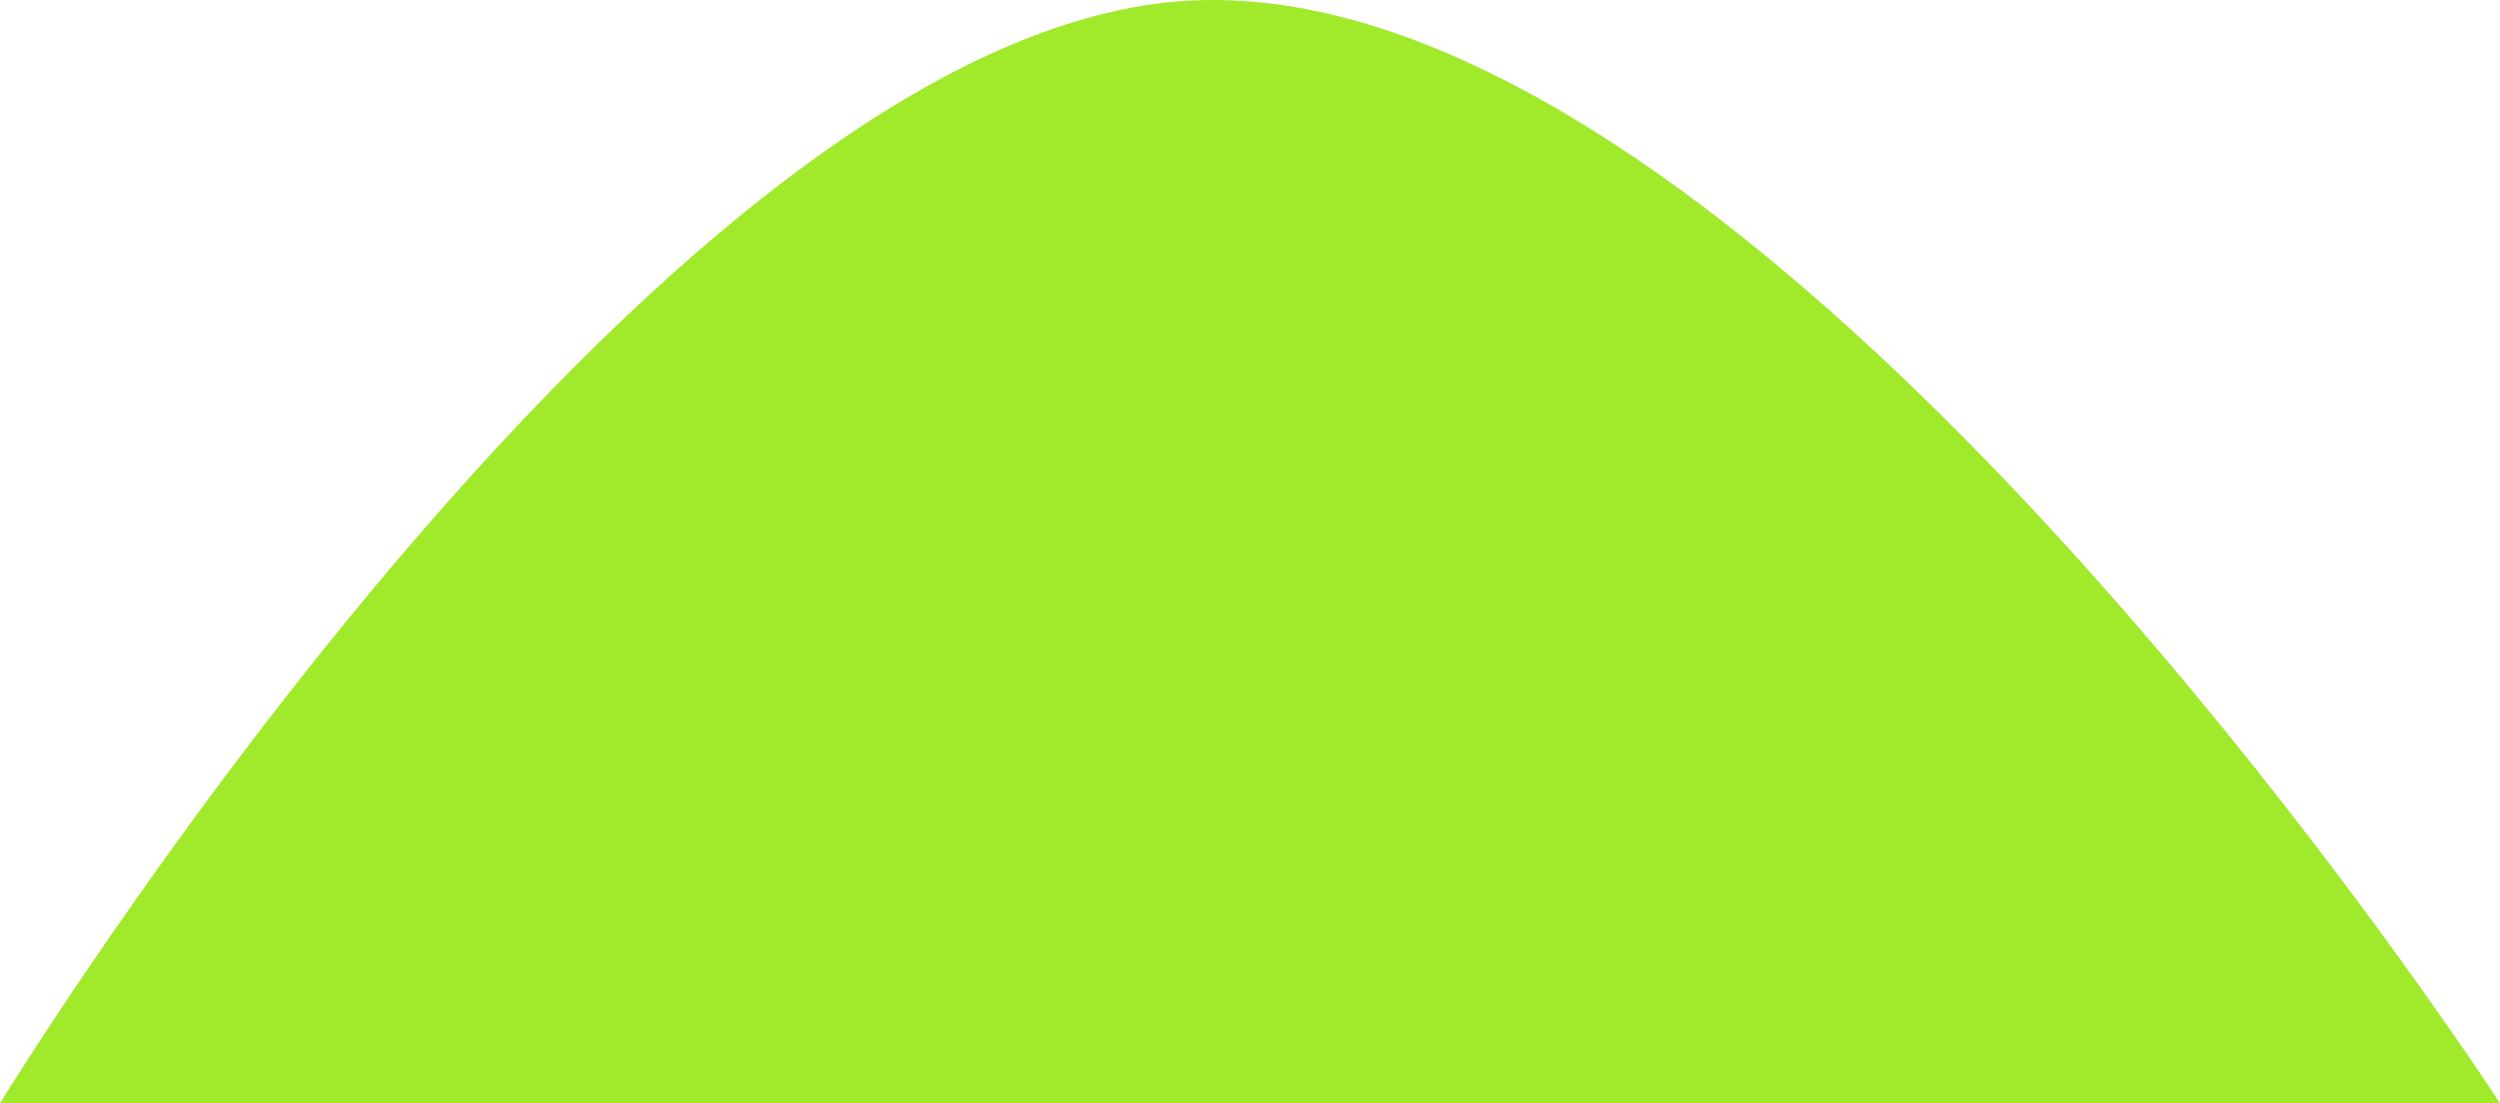 <svg width="179" height="79" viewBox="0 0 179 79" fill="none" xmlns="http://www.w3.org/2000/svg">
<path d="M84.5 0.089C46.493 2.99 0 79 0 79H179C179 79 125.936 -3.074 84.5 0.089Z" fill="#A1E92B"/>
</svg>
